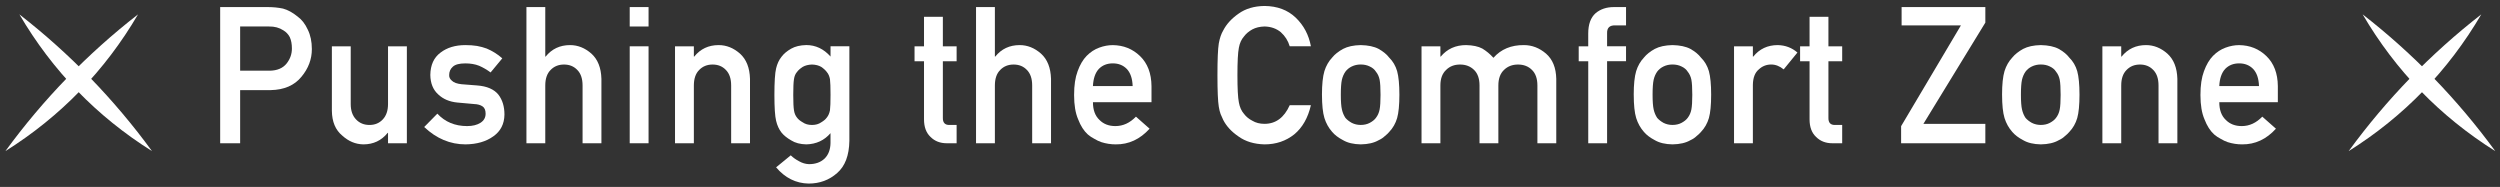 <svg width="321" height="24" viewBox="0 0 321 24" fill="none" xmlns="http://www.w3.org/2000/svg">
<rect x="0" y="0" width="321" height="24" fill="#333333" stroke="none"/>
<path d="M28.27 0.909H34.408C35.076 0.909 35.719 0.973 36.338 1.102C36.957 1.27 37.586 1.614 38.222 2.133C38.756 2.525 39.19 3.083 39.521 3.812C39.869 4.516 40.042 5.347 40.042 6.307C40.042 7.601 39.601 8.78 38.717 9.845C37.81 10.964 36.485 11.541 34.74 11.571H30.834V18.396H28.27V0.909ZM30.834 9.078H34.64C35.595 9.061 36.312 8.756 36.794 8.162C37.252 7.584 37.481 6.941 37.481 6.234C37.481 5.647 37.389 5.154 37.201 4.752C37.006 4.392 36.736 4.107 36.387 3.897C35.858 3.551 35.247 3.388 34.547 3.402H30.834V9.078Z" fill="white"/>
<path d="M42.613 5.946H45.033V13.367C45.033 14.207 45.262 14.863 45.718 15.336C46.166 15.808 46.741 16.045 47.438 16.045C48.135 16.045 48.706 15.808 49.147 15.336C49.595 14.863 49.822 14.207 49.822 13.367V5.946H52.241V18.394H49.822V17.063H49.775C48.978 18.048 47.938 18.538 46.654 18.538C45.654 18.521 44.753 18.145 43.949 17.412C43.074 16.693 42.63 15.633 42.613 14.227V5.944V5.946Z" fill="white"/>
<path d="M56.155 14.592C57.142 15.657 58.414 16.189 59.976 16.189C60.675 16.189 61.246 16.05 61.689 15.769C62.133 15.489 62.352 15.097 62.352 14.595C62.352 14.146 62.22 13.835 61.957 13.659C61.687 13.476 61.324 13.374 60.875 13.359L58.733 13.167C57.717 13.072 56.891 12.719 56.255 12.112C55.604 11.52 55.27 10.693 55.253 9.629C55.268 8.349 55.707 7.389 56.567 6.751C57.403 6.112 58.465 5.79 59.752 5.79C60.31 5.79 60.809 5.827 61.25 5.898C61.691 5.978 62.106 6.09 62.493 6.234C63.236 6.546 63.904 6.965 64.494 7.491L62.993 9.302C62.527 8.956 62.035 8.668 61.514 8.442C61.002 8.239 60.412 8.14 59.745 8.14C58.984 8.14 58.453 8.281 58.151 8.559C57.831 8.839 57.673 9.2 57.673 9.638C57.656 9.918 57.778 10.162 58.034 10.372C58.268 10.603 58.677 10.752 59.267 10.815L61.267 10.971C62.525 11.066 63.431 11.459 63.992 12.148C64.511 12.821 64.772 13.674 64.772 14.707C64.757 15.916 64.279 16.849 63.344 17.505C62.413 18.177 61.224 18.521 59.776 18.538C57.81 18.538 56.038 17.794 54.466 16.308L56.157 14.592H56.155Z" fill="white"/>
<path d="M67.594 0.909H70.013V7.265H70.06C70.856 6.28 71.902 5.79 73.194 5.79C74.193 5.79 75.104 6.154 75.933 6.882C76.751 7.618 77.183 8.698 77.222 10.121V18.396H74.802V10.976C74.802 10.104 74.578 9.438 74.127 8.983C73.686 8.517 73.115 8.286 72.419 8.286C71.722 8.286 71.149 8.517 70.698 8.983C70.24 9.438 70.013 10.104 70.013 10.976V18.396H67.594V0.909Z" fill="white"/>
<path d="M80.855 0.909H83.275V3.402H80.855V0.909ZM80.855 5.946H83.275V18.394H80.855V5.946Z" fill="white"/>
<path d="M86.672 5.946H89.092V7.265H89.138C89.935 6.28 90.98 5.79 92.272 5.79C93.271 5.79 94.182 6.154 95.011 6.882C95.83 7.618 96.261 8.698 96.3 10.121V18.396H93.88V10.976C93.88 10.104 93.656 9.438 93.205 8.983C92.764 8.517 92.194 8.286 91.497 8.286C90.8 8.286 90.227 8.517 89.776 8.983C89.318 9.438 89.092 10.104 89.092 10.976V18.396H86.672V5.946Z" fill="white"/>
<path d="M106.64 17.095C105.843 18.026 104.805 18.506 103.53 18.538C102.748 18.521 102.1 18.35 101.581 18.021C101.04 17.709 100.625 17.373 100.338 17.012C100.021 16.605 99.792 16.103 99.653 15.511C99.507 14.926 99.434 13.815 99.434 12.175C99.434 10.535 99.507 9.37 99.653 8.778C99.792 8.193 100.021 7.701 100.338 7.301C100.625 6.911 101.037 6.563 101.581 6.251C102.1 5.956 102.748 5.803 103.53 5.786C104.729 5.786 105.767 6.278 106.64 7.26V5.942H109.059V18.089C109.028 19.961 108.506 21.335 107.492 22.215C106.471 23.119 105.25 23.57 103.827 23.57C102.195 23.538 100.803 22.844 99.651 21.486L101.532 19.944C101.841 20.241 102.197 20.494 102.599 20.704C103.009 20.938 103.435 21.062 103.876 21.077C104.705 21.077 105.37 20.84 105.872 20.365C106.367 19.883 106.622 19.218 106.637 18.365V17.088L106.64 17.095ZM101.854 12.182C101.854 13.138 101.885 13.796 101.946 14.156C102 14.534 102.129 14.846 102.329 15.094C102.492 15.319 102.738 15.523 103.072 15.709C103.389 15.933 103.784 16.045 104.256 16.045C104.729 16.045 105.124 15.933 105.441 15.709C105.757 15.523 105.999 15.319 106.162 15.094C106.364 14.846 106.498 14.534 106.569 14.156C106.615 13.796 106.64 13.138 106.64 12.182C106.64 11.227 106.615 10.537 106.569 10.162C106.498 9.784 106.364 9.48 106.162 9.248C105.999 9.024 105.76 8.802 105.441 8.586C105.124 8.4 104.729 8.3 104.256 8.286C103.784 8.303 103.389 8.403 103.072 8.586C102.738 8.802 102.492 9.022 102.329 9.248C102.126 9.482 102 9.787 101.946 10.162C101.885 10.54 101.854 11.213 101.854 12.182Z" fill="white"/>
<path d="M118.643 2.157H121.063V5.946H122.83V7.864H121.063V15.121C121.046 15.752 121.334 16.062 121.924 16.045H122.83V18.394H121.565C120.715 18.394 120.018 18.123 119.479 17.58C118.924 17.061 118.643 16.31 118.643 15.328V7.864H117.427V5.946H118.643V2.157Z" fill="white"/>
<path d="M125.323 0.909H127.743V7.265H127.789C128.586 6.28 129.631 5.79 130.923 5.79C131.922 5.79 132.833 6.154 133.662 6.882C134.481 7.618 134.912 8.698 134.951 10.121V18.396H132.531V10.976C132.531 10.104 132.307 9.438 131.856 8.983C131.415 8.517 130.845 8.286 130.148 8.286C129.451 8.286 128.878 8.517 128.428 8.983C127.969 9.438 127.743 10.104 127.743 10.976V18.396H125.323V0.909Z" fill="white"/>
<path d="M140.334 13.116C140.334 14.115 140.612 14.875 141.17 15.397C141.689 15.925 142.371 16.189 143.214 16.189C144.199 16.189 145.079 15.784 145.854 14.977L147.608 16.525C146.378 17.882 144.93 18.555 143.266 18.538C142.63 18.538 142.011 18.443 141.409 18.25C141.107 18.145 140.812 18.006 140.527 17.831C140.224 17.68 139.942 17.492 139.679 17.268C139.167 16.805 138.753 16.157 138.436 15.326C138.087 14.527 137.914 13.486 137.914 12.209C137.914 10.932 138.065 9.955 138.368 9.139C138.67 8.308 139.057 7.652 139.527 7.172C140.008 6.685 140.546 6.334 141.141 6.117C141.728 5.9 142.31 5.793 142.883 5.793C144.26 5.81 145.425 6.278 146.378 7.197C147.345 8.132 147.837 9.419 147.852 11.059V13.12H140.332L140.334 13.116ZM145.432 11.054C145.4 10.082 145.149 9.346 144.677 8.849C144.211 8.374 143.614 8.137 142.883 8.137C142.152 8.137 141.555 8.374 141.09 8.849C140.631 9.346 140.38 10.082 140.332 11.054H145.432Z" fill="white"/>
<path d="M168.319 13.508C167.946 15.129 167.237 16.374 166.192 17.244C165.115 18.106 163.84 18.538 162.368 18.538C161.038 18.506 159.926 18.17 159.035 17.531C158.128 16.915 157.47 16.203 157.061 15.397C156.936 15.133 156.824 14.88 156.724 14.641C156.632 14.393 156.554 14.081 156.493 13.705C156.376 13.001 156.32 11.651 156.32 9.653C156.32 7.655 156.378 6.263 156.493 5.576C156.617 4.889 156.807 4.333 157.063 3.909C157.473 3.103 158.13 2.381 159.037 1.75C159.926 1.112 161.038 0.783 162.371 0.766C164.006 0.783 165.336 1.28 166.367 2.262C167.398 3.251 168.046 4.477 168.319 5.937H165.597C165.387 5.232 165.007 4.63 164.457 4.133C163.881 3.661 163.185 3.417 162.363 3.4C161.759 3.417 161.24 3.541 160.804 3.773C160.363 4.014 160.004 4.314 159.734 4.674C159.4 5.052 159.178 5.537 159.071 6.129C158.947 6.753 158.886 7.928 158.886 9.65C158.886 11.373 158.947 12.538 159.071 13.147C159.181 13.757 159.4 14.249 159.734 14.627C160.007 14.987 160.363 15.28 160.804 15.504C161.237 15.767 161.759 15.901 162.363 15.901C163.806 15.901 164.885 15.104 165.599 13.51H168.319V13.508Z" fill="white"/>
<path d="M169.74 12.158C169.74 10.845 169.845 9.836 170.054 9.131C170.271 8.442 170.605 7.862 171.053 7.389C171.387 6.975 171.85 6.607 172.447 6.28C173.037 5.971 173.79 5.808 174.713 5.79C175.666 5.808 176.436 5.971 177.026 6.283C177.606 6.612 178.057 6.982 178.374 7.399C178.851 7.872 179.192 8.449 179.392 9.139C179.585 9.843 179.682 10.849 179.682 12.16C179.682 13.471 179.585 14.471 179.392 15.158C179.19 15.845 178.851 16.442 178.371 16.944C178.215 17.127 178.028 17.307 177.801 17.483C177.599 17.682 177.34 17.855 177.024 17.999C176.436 18.343 175.666 18.523 174.713 18.538C173.792 18.521 173.037 18.343 172.45 17.999C171.853 17.687 171.39 17.336 171.056 16.944C170.607 16.439 170.273 15.845 170.057 15.158C169.847 14.471 169.742 13.471 169.742 12.16L169.74 12.158ZM177.26 12.182C177.26 11.293 177.221 10.642 177.143 10.233C177.065 9.841 176.907 9.494 176.665 9.197C176.487 8.917 176.224 8.695 175.873 8.534C175.54 8.366 175.152 8.281 174.709 8.281C174.297 8.281 173.917 8.366 173.568 8.534C173.234 8.695 172.964 8.915 172.754 9.195C172.545 9.492 172.394 9.836 172.301 10.23C172.208 10.64 172.162 11.281 172.162 12.155C172.162 13.03 172.208 13.657 172.301 14.056C172.394 14.466 172.545 14.826 172.754 15.138C172.964 15.38 173.234 15.591 173.568 15.777C173.917 15.952 174.297 16.042 174.709 16.042C175.15 16.042 175.54 15.955 175.873 15.777C176.222 15.591 176.487 15.38 176.665 15.138C176.907 14.826 177.065 14.466 177.143 14.056C177.221 13.654 177.26 13.03 177.26 12.18V12.182Z" fill="white"/>
<path d="M182.521 5.946H184.946V7.265H184.992C185.816 6.28 186.9 5.79 188.243 5.79C189.105 5.808 189.802 5.954 190.329 6.234C190.848 6.546 191.323 6.941 191.757 7.421C192.732 6.317 194.04 5.773 195.678 5.79C196.708 5.79 197.652 6.154 198.507 6.882C199.355 7.618 199.794 8.698 199.825 10.121V18.396H197.403V10.976C197.403 10.104 197.172 9.438 196.709 8.983C196.246 8.517 195.646 8.286 194.915 8.286C194.184 8.286 193.582 8.517 193.109 8.983C192.629 9.438 192.39 10.104 192.39 10.976V18.396H189.971V10.976C189.971 10.104 189.739 9.438 189.276 8.983C188.803 8.517 188.201 8.286 187.47 8.286C186.739 8.286 186.14 8.517 185.677 8.983C185.189 9.438 184.946 10.104 184.946 10.976V18.396H182.524V5.949L182.521 5.946Z" fill="white"/>
<path d="M203.929 7.864H202.706V5.946H203.929V4.304C203.929 3.12 204.246 2.25 204.882 1.689C205.501 1.17 206.278 0.909 207.216 0.909H208.783V3.259H207.399C206.668 3.234 206.32 3.58 206.351 4.294V5.944H208.783V7.862H206.351V18.392H203.931V7.862L203.929 7.864Z" fill="white"/>
<path d="M209.77 12.158C209.77 10.845 209.875 9.836 210.084 9.131C210.301 8.442 210.635 7.862 211.084 7.389C211.417 6.975 211.88 6.607 212.477 6.28C213.067 5.971 213.82 5.808 214.744 5.79C215.697 5.808 216.467 5.971 217.056 6.283C217.636 6.612 218.087 6.982 218.404 7.399C218.882 7.872 219.223 8.449 219.423 9.139C219.615 9.843 219.712 10.849 219.712 12.16C219.712 13.471 219.615 14.471 219.423 15.158C219.22 15.845 218.882 16.442 218.401 16.944C218.245 17.127 218.058 17.307 217.831 17.483C217.629 17.682 217.371 17.855 217.054 17.999C216.467 18.343 215.697 18.523 214.744 18.538C213.823 18.521 213.067 18.343 212.48 17.999C211.883 17.687 211.42 17.336 211.086 16.944C210.638 16.439 210.304 15.845 210.087 15.158C209.877 14.471 209.773 13.471 209.773 12.16L209.77 12.158ZM217.29 12.182C217.29 11.293 217.251 10.642 217.173 10.233C217.095 9.841 216.937 9.494 216.696 9.197C216.518 8.917 216.255 8.695 215.904 8.534C215.57 8.366 215.182 8.281 214.739 8.281C214.327 8.281 213.947 8.366 213.598 8.534C213.265 8.695 212.994 8.915 212.784 9.195C212.575 9.492 212.424 9.836 212.331 10.23C212.239 10.64 212.192 11.281 212.192 12.155C212.192 13.03 212.239 13.657 212.331 14.056C212.424 14.466 212.575 14.826 212.784 15.138C212.994 15.38 213.265 15.591 213.598 15.777C213.947 15.952 214.327 16.042 214.739 16.042C215.18 16.042 215.57 15.955 215.904 15.777C216.252 15.591 216.518 15.38 216.696 15.138C216.937 14.826 217.095 14.466 217.173 14.056C217.251 13.654 217.29 13.03 217.29 12.18V12.182Z" fill="white"/>
<path d="M222.649 5.946H225.069V7.265H225.12C225.917 6.28 226.965 5.79 228.259 5.79C229.226 5.808 230.072 6.124 230.79 6.746L229.024 8.91C228.512 8.493 227.981 8.283 227.43 8.283C226.811 8.283 226.28 8.49 225.836 8.907C225.339 9.317 225.083 9.977 225.069 10.888V18.394H222.649V5.946Z" fill="white"/>
<path d="M234.77 2.157V5.946H236.537V7.864H234.77V15.121C234.753 15.752 235.04 16.062 235.63 16.045H236.537V18.394H235.272C234.421 18.394 233.725 18.123 233.184 17.58C232.628 17.061 232.348 16.31 232.348 15.328V7.864H231.132V5.946H232.348V2.157H234.77Z" fill="white"/>
<path d="M244.103 16.198L251.782 3.259H244.166V0.909H254.918V2.903L246.966 15.901H254.918V18.394H244.103V16.198Z" fill="white"/>
<path d="M257.065 12.158C257.065 10.845 257.17 9.836 257.379 9.131C257.596 8.442 257.93 7.862 258.378 7.389C258.712 6.975 259.175 6.607 259.772 6.28C260.362 5.971 261.115 5.808 262.038 5.79C262.991 5.808 263.761 5.971 264.351 6.283C264.931 6.612 265.382 6.982 265.699 7.399C266.176 7.872 266.517 8.449 266.717 9.139C266.91 9.843 267.007 10.849 267.007 12.16C267.007 13.471 266.91 14.471 266.717 15.158C266.515 15.845 266.176 16.442 265.696 16.944C265.54 17.127 265.353 17.307 265.126 17.483C264.924 17.682 264.665 17.855 264.349 17.999C263.761 18.343 262.991 18.523 262.038 18.538C261.117 18.521 260.362 18.343 259.775 17.999C259.178 17.687 258.715 17.336 258.381 16.944C257.932 16.439 257.598 15.845 257.382 15.158C257.172 14.471 257.067 13.471 257.067 12.16L257.065 12.158ZM264.585 12.182C264.585 11.293 264.546 10.642 264.468 10.233C264.39 9.841 264.232 9.494 263.99 9.197C263.812 8.917 263.549 8.695 263.198 8.534C262.865 8.366 262.477 8.281 262.034 8.281C261.622 8.281 261.242 8.366 260.893 8.534C260.559 8.695 260.289 8.915 260.079 9.195C259.87 9.492 259.719 9.836 259.626 10.23C259.533 10.64 259.487 11.281 259.487 12.155C259.487 13.03 259.533 13.657 259.626 14.056C259.719 14.466 259.87 14.826 260.079 15.138C260.289 15.38 260.559 15.591 260.893 15.777C261.242 15.952 261.622 16.042 262.034 16.042C262.475 16.042 262.865 15.955 263.198 15.777C263.547 15.591 263.812 15.38 263.99 15.138C264.232 14.826 264.39 14.466 264.468 14.056C264.546 13.654 264.585 13.03 264.585 12.18V12.182Z" fill="white"/>
<path d="M269.946 5.946H272.366V7.265H272.412C273.209 6.28 274.255 5.79 275.546 5.79C276.545 5.79 277.457 6.154 278.285 6.882C279.104 7.618 279.535 8.698 279.574 10.121V18.396H277.154V10.976C277.154 10.104 276.93 9.438 276.479 8.983C276.038 8.517 275.468 8.286 274.771 8.286C274.074 8.286 273.502 8.517 273.051 8.983C272.593 9.438 272.366 10.104 272.366 10.976V18.396H269.946V5.946Z" fill="white"/>
<path d="M284.957 13.116C284.957 14.115 285.235 14.875 285.793 15.397C286.312 15.925 286.994 16.189 287.838 16.189C288.822 16.189 289.702 15.784 290.477 14.977L292.231 16.525C291.001 17.882 289.553 18.555 287.889 18.538C287.253 18.538 286.634 18.443 286.032 18.25C285.73 18.145 285.435 18.006 285.15 17.831C284.848 17.68 284.565 17.492 284.302 17.268C283.79 16.805 283.376 16.157 283.059 15.326C282.71 14.527 282.537 13.486 282.537 12.209C282.537 10.932 282.688 9.955 282.991 9.139C283.293 8.308 283.68 7.652 284.151 7.172C284.631 6.685 285.169 6.334 285.764 6.117C286.351 5.9 286.934 5.793 287.506 5.793C288.883 5.81 290.048 6.278 291.001 7.197C291.968 8.132 292.46 9.419 292.475 11.059V13.12H284.955L284.957 13.116ZM290.055 11.054C290.023 10.082 289.772 9.346 289.3 8.849C288.834 8.374 288.237 8.137 287.506 8.137C286.775 8.137 286.178 8.374 285.713 8.849C285.254 9.346 285.001 10.082 284.955 11.054H290.055Z" fill="white"/>
<path fill-rule="evenodd" clip-rule="evenodd" d="M320.394 19.404C313.288 14.944 307.605 9.084 303.363 1.844C309.86 6.9 315.537 12.756 320.394 19.404Z" fill="white"/>
<path fill-rule="evenodd" clip-rule="evenodd" d="M301.567 19.404C306.421 12.756 312.101 6.9 318.598 1.844C314.358 9.081 308.673 14.942 301.567 19.404Z" fill="white"/>
<path fill-rule="evenodd" clip-rule="evenodd" d="M19.519 19.404C12.413 14.944 6.73 9.084 2.488 1.844C8.985 6.9 14.662 12.756 19.519 19.404Z" fill="white"/>
<path fill-rule="evenodd" clip-rule="evenodd" d="M0.692 19.404C5.546 12.756 11.226 6.9 17.723 1.844C13.483 9.081 7.798 14.942 0.692 19.404Z" fill="white"/>
</svg>
